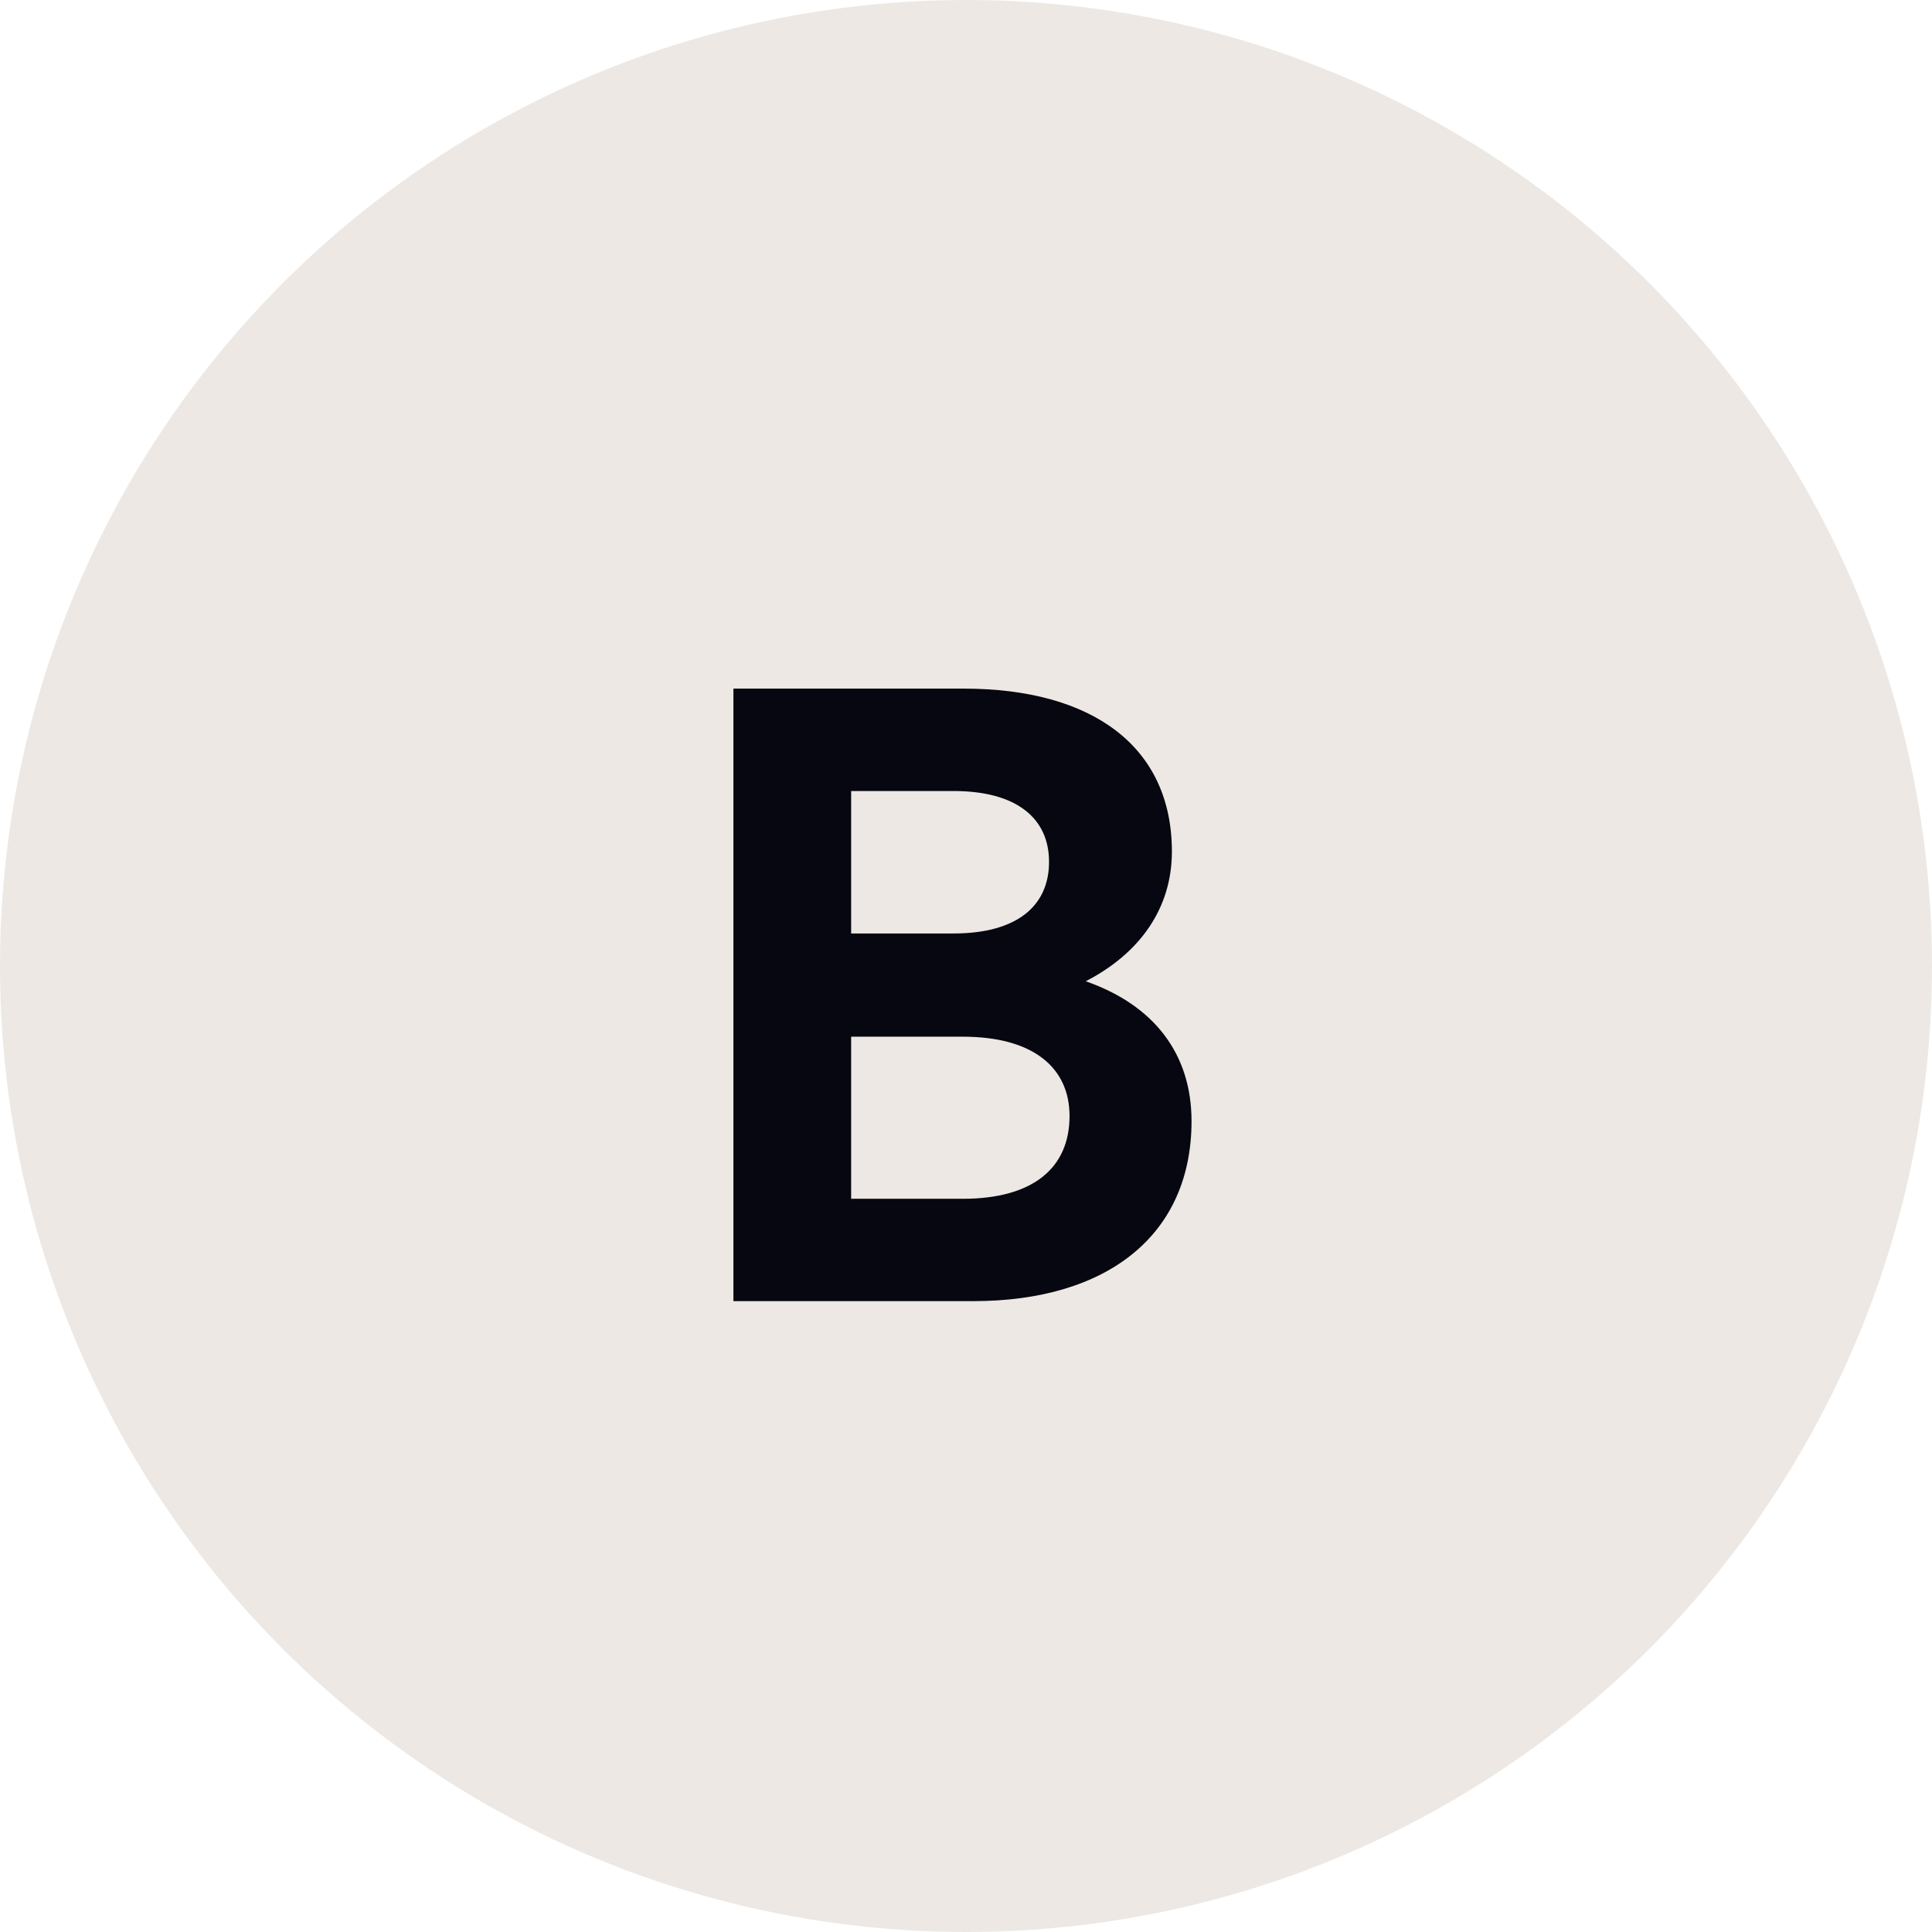 <svg width="49" height="49" viewBox="0 0 49 49" fill="none" xmlns="http://www.w3.org/2000/svg">
<circle cx="24.5" cy="24.5" r="24.5" fill="#EDE8E3"/>
<path d="M30.22 28.435C30.22 26.726 29.267 25.492 27.537 24.887C28.921 24.173 29.722 23.026 29.722 21.598C29.722 18.937 27.71 17.465 24.443 17.465H18.601V33H24.681C28.099 33 30.22 31.312 30.22 28.435ZM24.183 20.062C25.784 20.062 26.606 20.754 26.606 21.858C26.606 22.983 25.784 23.675 24.183 23.675H21.587V20.062H24.183ZM24.421 26.293C26.195 26.293 27.126 27.072 27.126 28.305C27.126 29.625 26.195 30.404 24.421 30.404H21.587V26.293H24.421Z" fill="#060710"/>
</svg>
